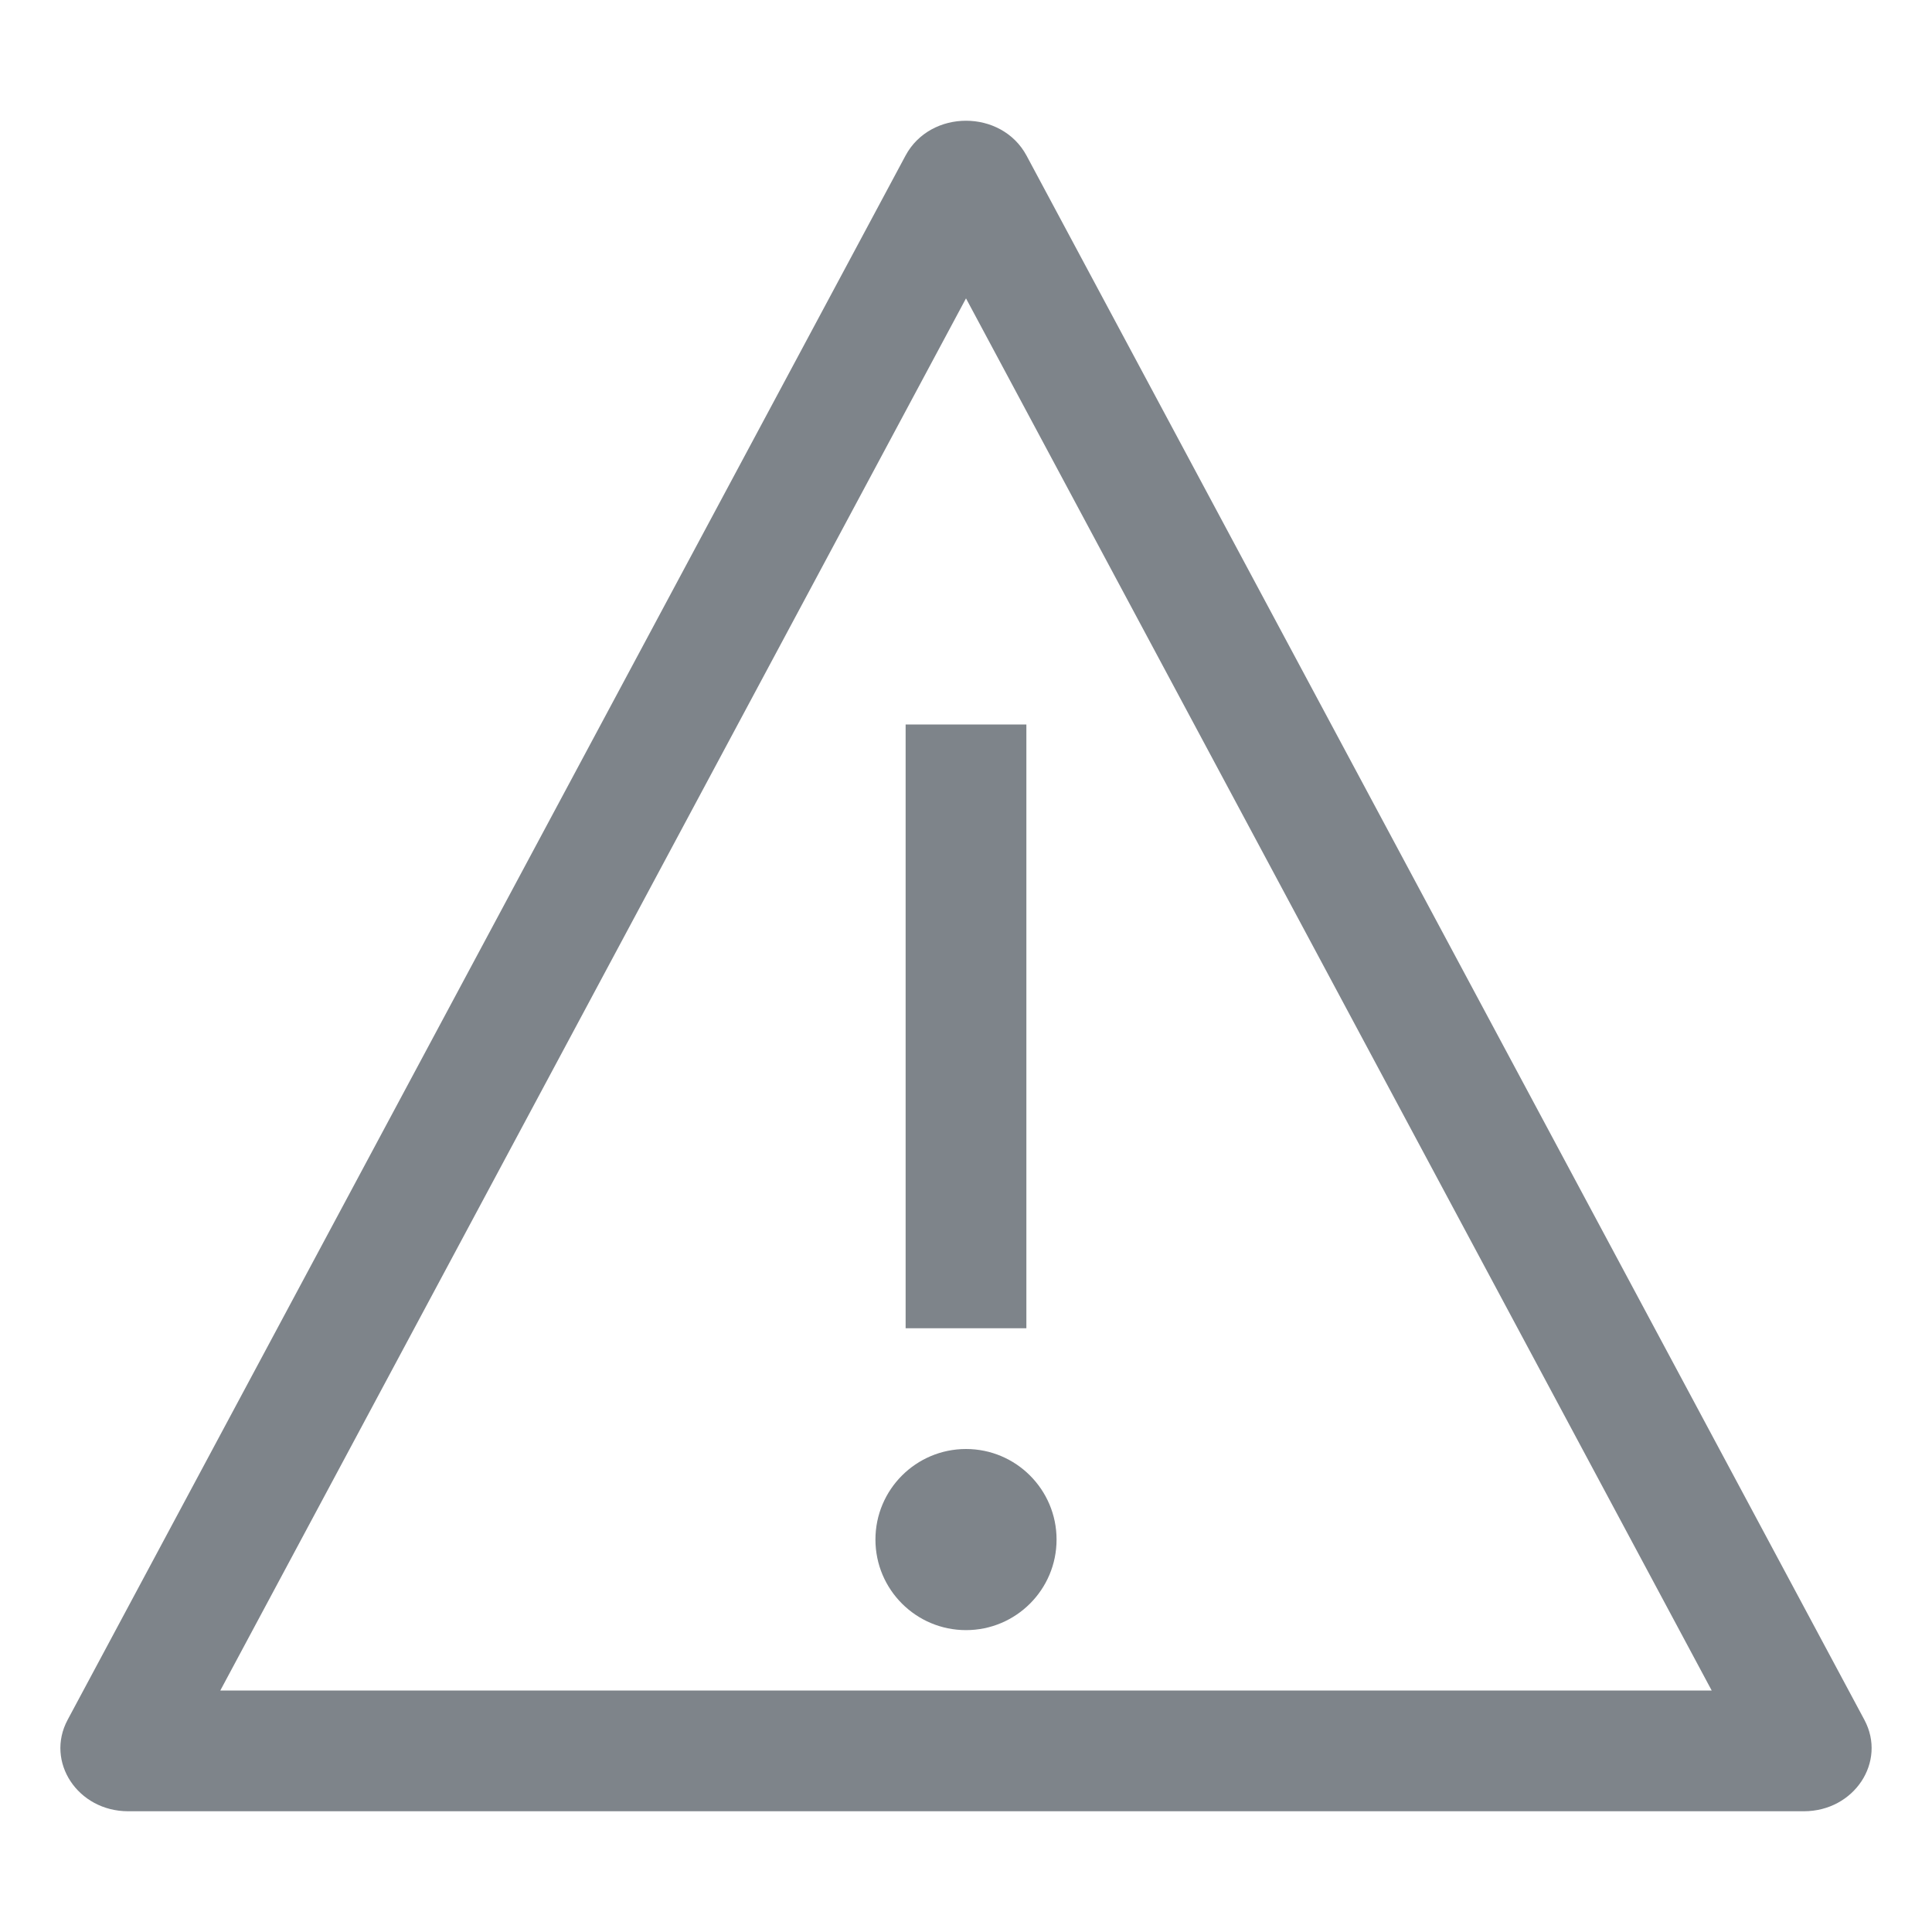 <svg width="32" height="32" viewBox="0 0 32 32" fill="none" xmlns="http://www.w3.org/2000/svg">
<path d="M15 12V22H17V12H15Z" fill="#7E848A"/>
<path d="M16 24C15.172 24 14.5 24.672 14.5 25.5C14.5 26.328 15.172 27 16 27C16.828 27 17.5 26.328 17.5 25.5C17.5 24.672 16.828 24 16 24Z" fill="#7E848A"/>
<path fill-rule="evenodd" clip-rule="evenodd" d="M14.998 2.578C15.411 1.807 16.589 1.807 17.003 2.578L30.88 28.486C31.253 29.182 30.711 30 29.878 30H2.122C1.289 30 0.747 29.182 1.12 28.486L14.998 2.578ZM3.649 28L16 4.942L28.351 28H3.649Z" fill="#7E848A"/>
</svg>
